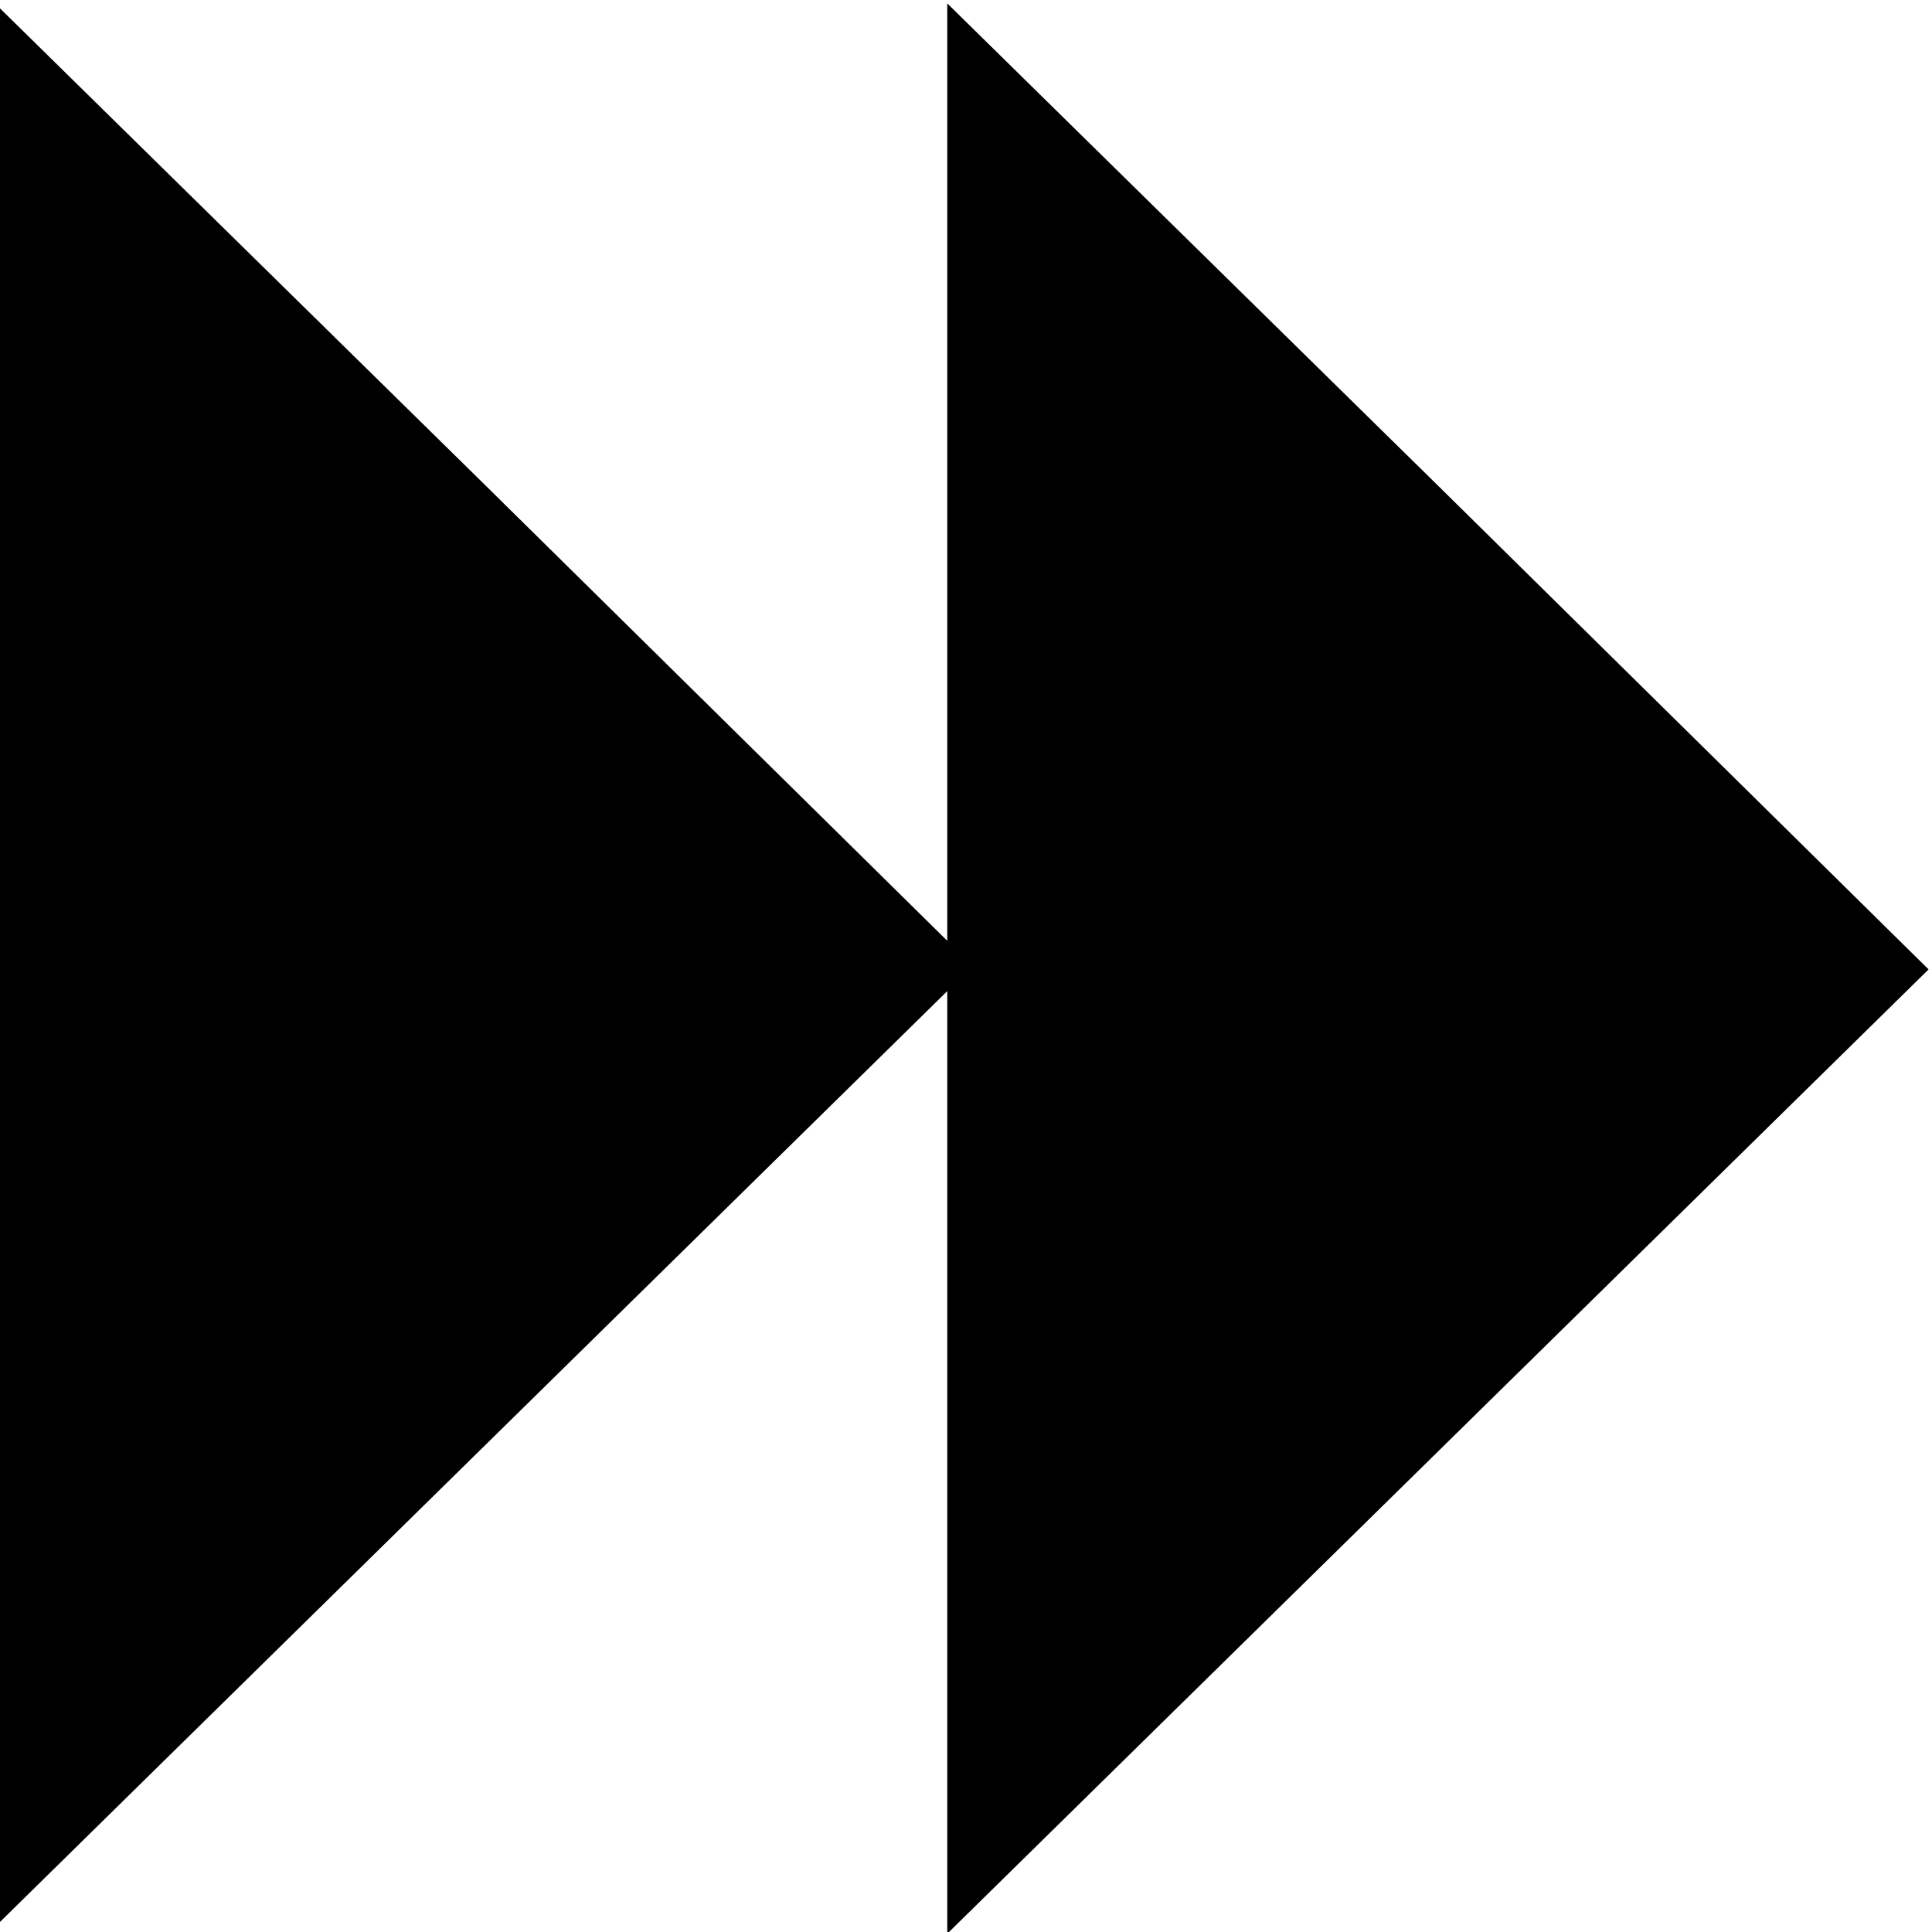 <?xml version="1.0" encoding="utf-8"?>
<!-- Generator: Adobe Illustrator 19.0.0, SVG Export Plug-In . SVG Version: 6.00 Build 0)  -->
<svg version="1.1" id="Calque_1" xmlns="http://www.w3.org/2000/svg" xmlns:xlink="http://www.w3.org/1999/xlink" x="0px" y="0px"
	 viewBox="0 0 113.4 113.4" style="enable-background:new 0 0 113.4 113.4;" xml:space="preserve">
<polygon id="XMLID_3_" points="55.6,56.9 55.6,0.2 84.4,28.5 113.2,56.9 84.4,85.2 55.6,113.5 "/>
<polygon id="XMLID_39_" points="-0.5,56.7 -0.5,0 28.3,28.3 57.1,56.7 28.3,85 -0.5,113.3 "/>
</svg>
